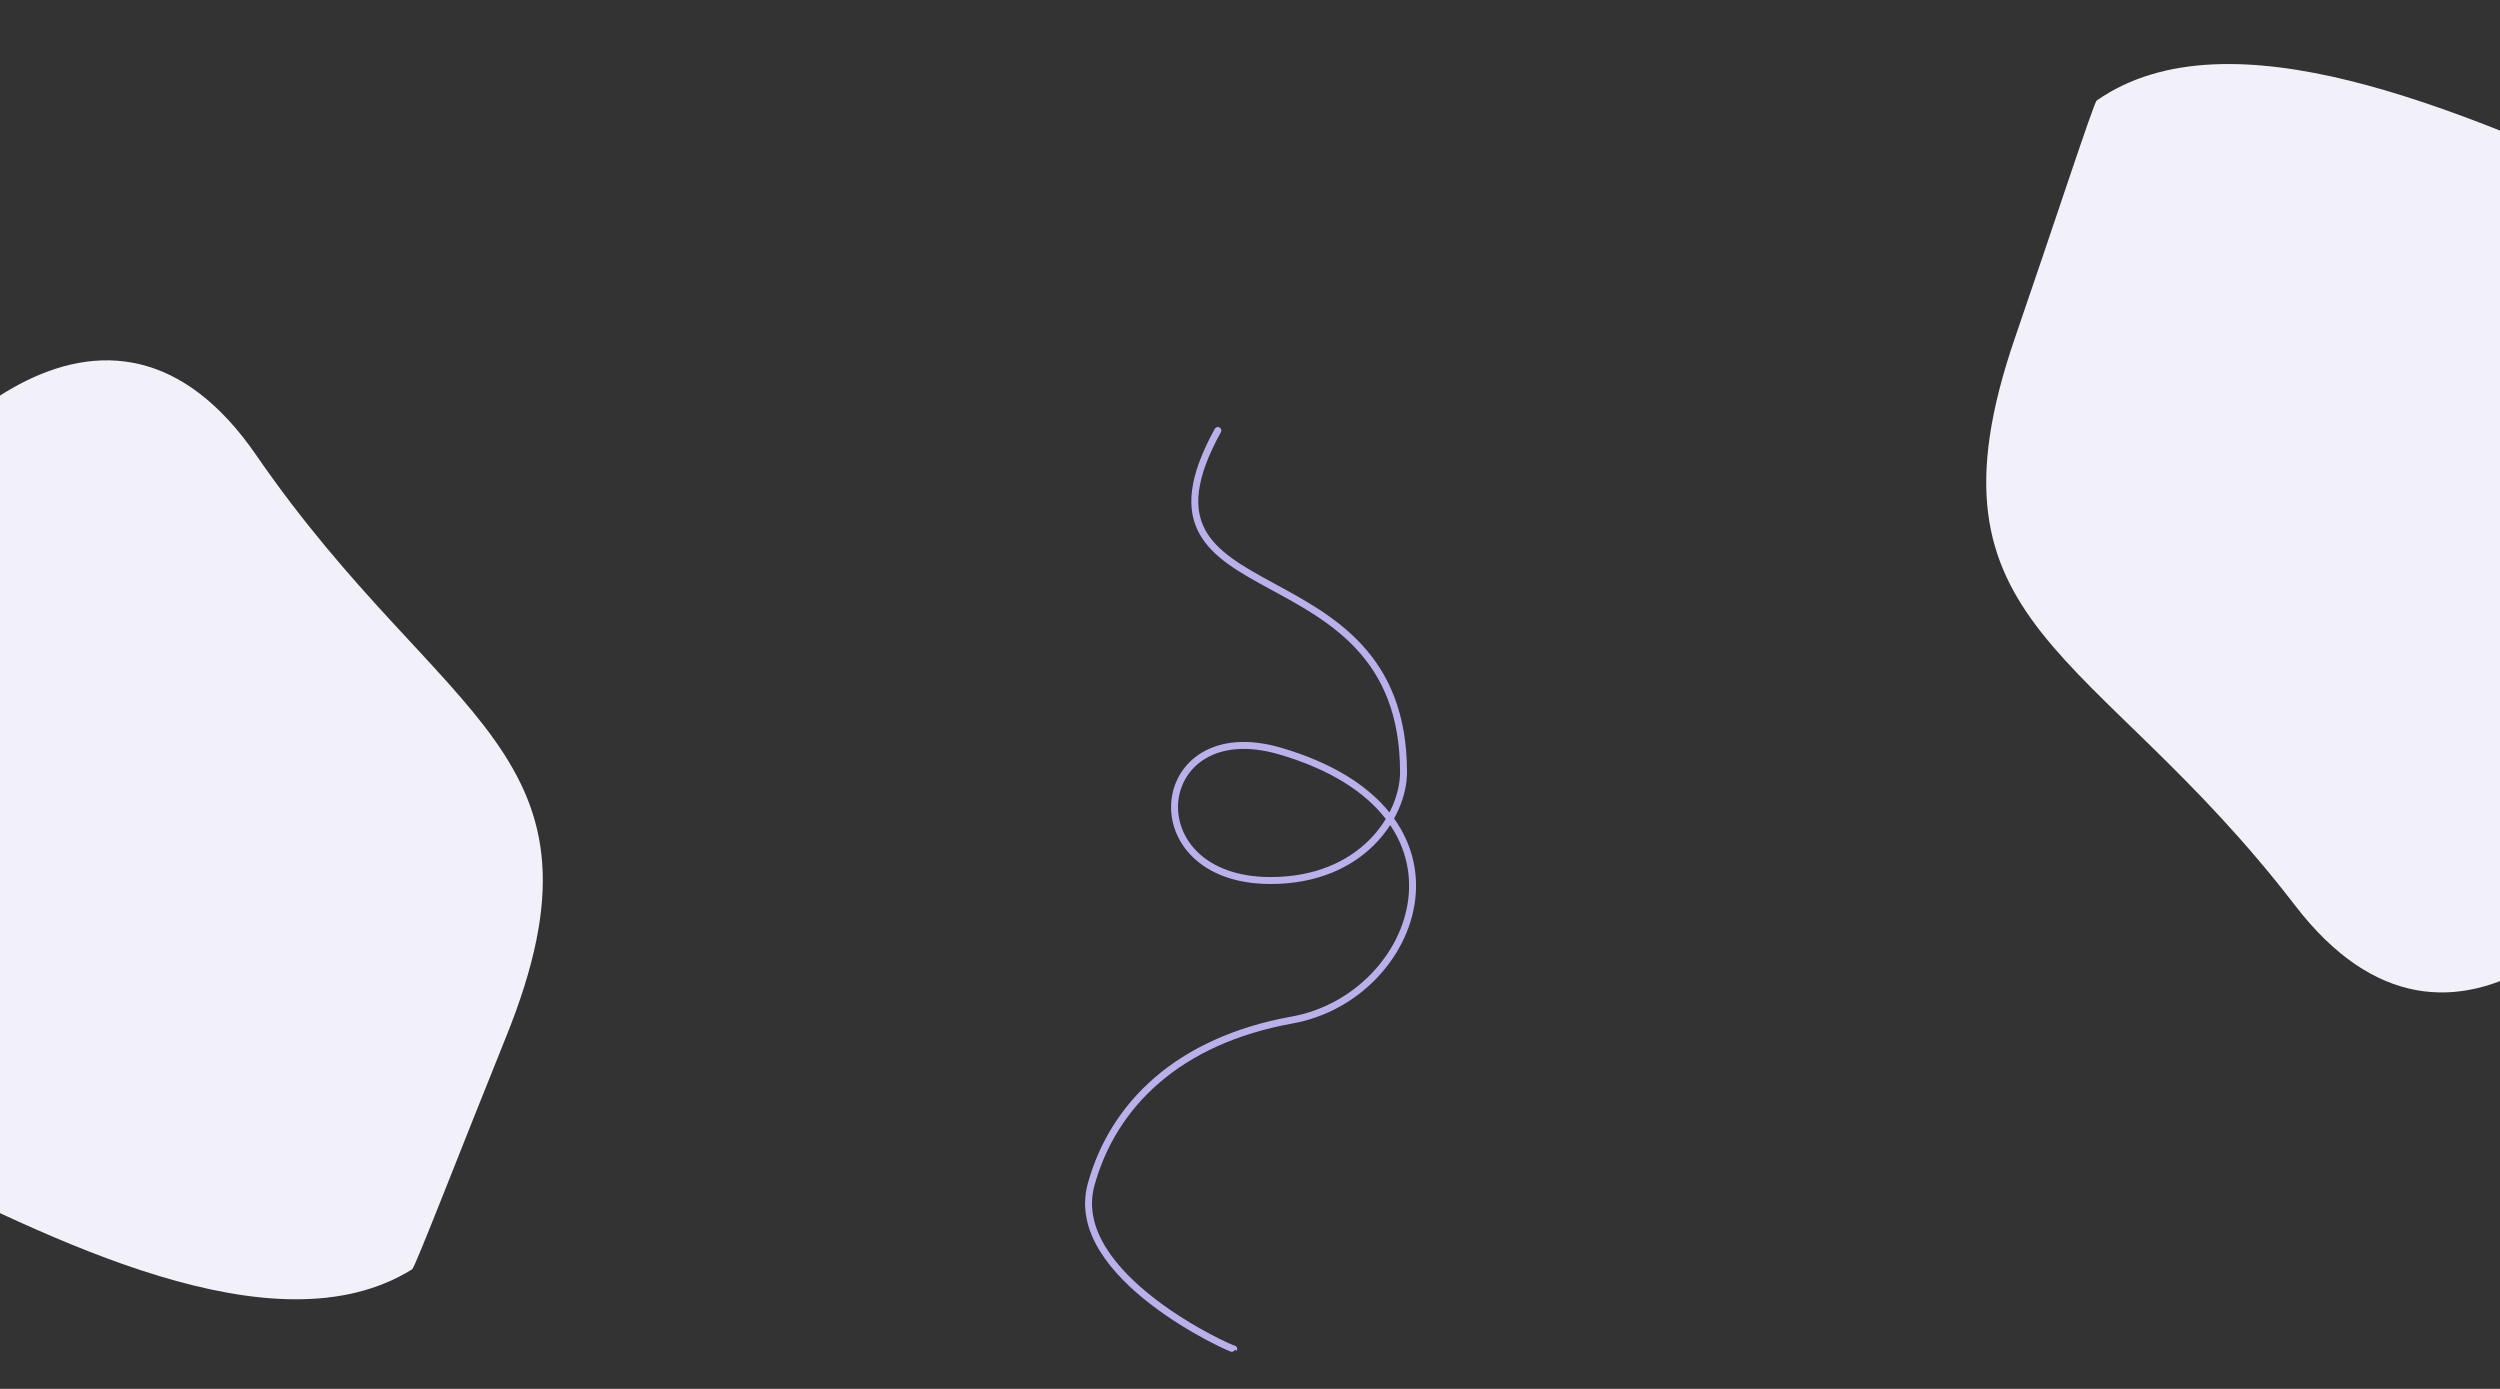 <?xml version="1.0" encoding="UTF-8"?>
<svg width="1440px" height="800px" viewBox="0 0 1440 800" version="1.1" xmlns="http://www.w3.org/2000/svg" xmlns:xlink="http://www.w3.org/1999/xlink">
    <rect x="0" y="0" width="1440" height="800" fill="#333333" stroke="none"/>
    <!-- Generator: Sketch 53.2 (72643) - https://sketchapp.com -->
    <title>part-2</title>
    <desc>Created with Sketch.</desc>
    <g id="part-2" stroke="none" stroke-width="1" fill="none" fill-rule="evenodd">
        <path d="M701.465,247.975 C640.715,358.151 808.43,310.681 808.43,444.8 C808.43,469.87 784.687,507.179 731.848,507.179 C652.402,507.179 662.391,410.737 737.238,432.585 C856.958,467.531 817.597,574.332 744.246,587.53 C678.836,599.3 641.217,636.202 628.496,682.265 C613.953,734.925 710.217,777.71 710.637,776.991" id="Path-39" stroke="#BAB1EC" stroke-width="4" stroke-linecap="round" stroke-linejoin="bevel"></path>
        <path d="M1577.006,82.281 C1539.779,-61.333 1397.257,0.419 1309.515,79.428 C1221.773,158.438 1048.421,190.932 1240.188,391.69 C1310.179,464.962 1409.732,572.989 1501.032,553.714 C1503.006,553.297 1552.174,496.916 1597.623,446.439 C1716.954,313.908 1624.64,266.045 1577.006,82.281 Z" id="blob" fill="#F2F1FA" transform="translate(1404.799, 275.969) rotate(157) translate(-1404.799, -275.969) "></path>
        <path d="M224.19,309.347 C186.963,165.733 44.441,227.486 -43.301,306.495 C-131.043,385.504 -304.395,417.998 -112.628,618.756 C-42.637,692.029 56.916,800.056 148.216,780.78 C150.19,780.364 199.357,723.982 244.807,673.506 C364.138,540.975 271.824,493.111 224.19,309.347 Z" id="blob" fill="#F2F1FA" transform="translate(51.983, 503.036) rotate(-20) translate(-51.983, -503.036) "></path>
    </g>
</svg>